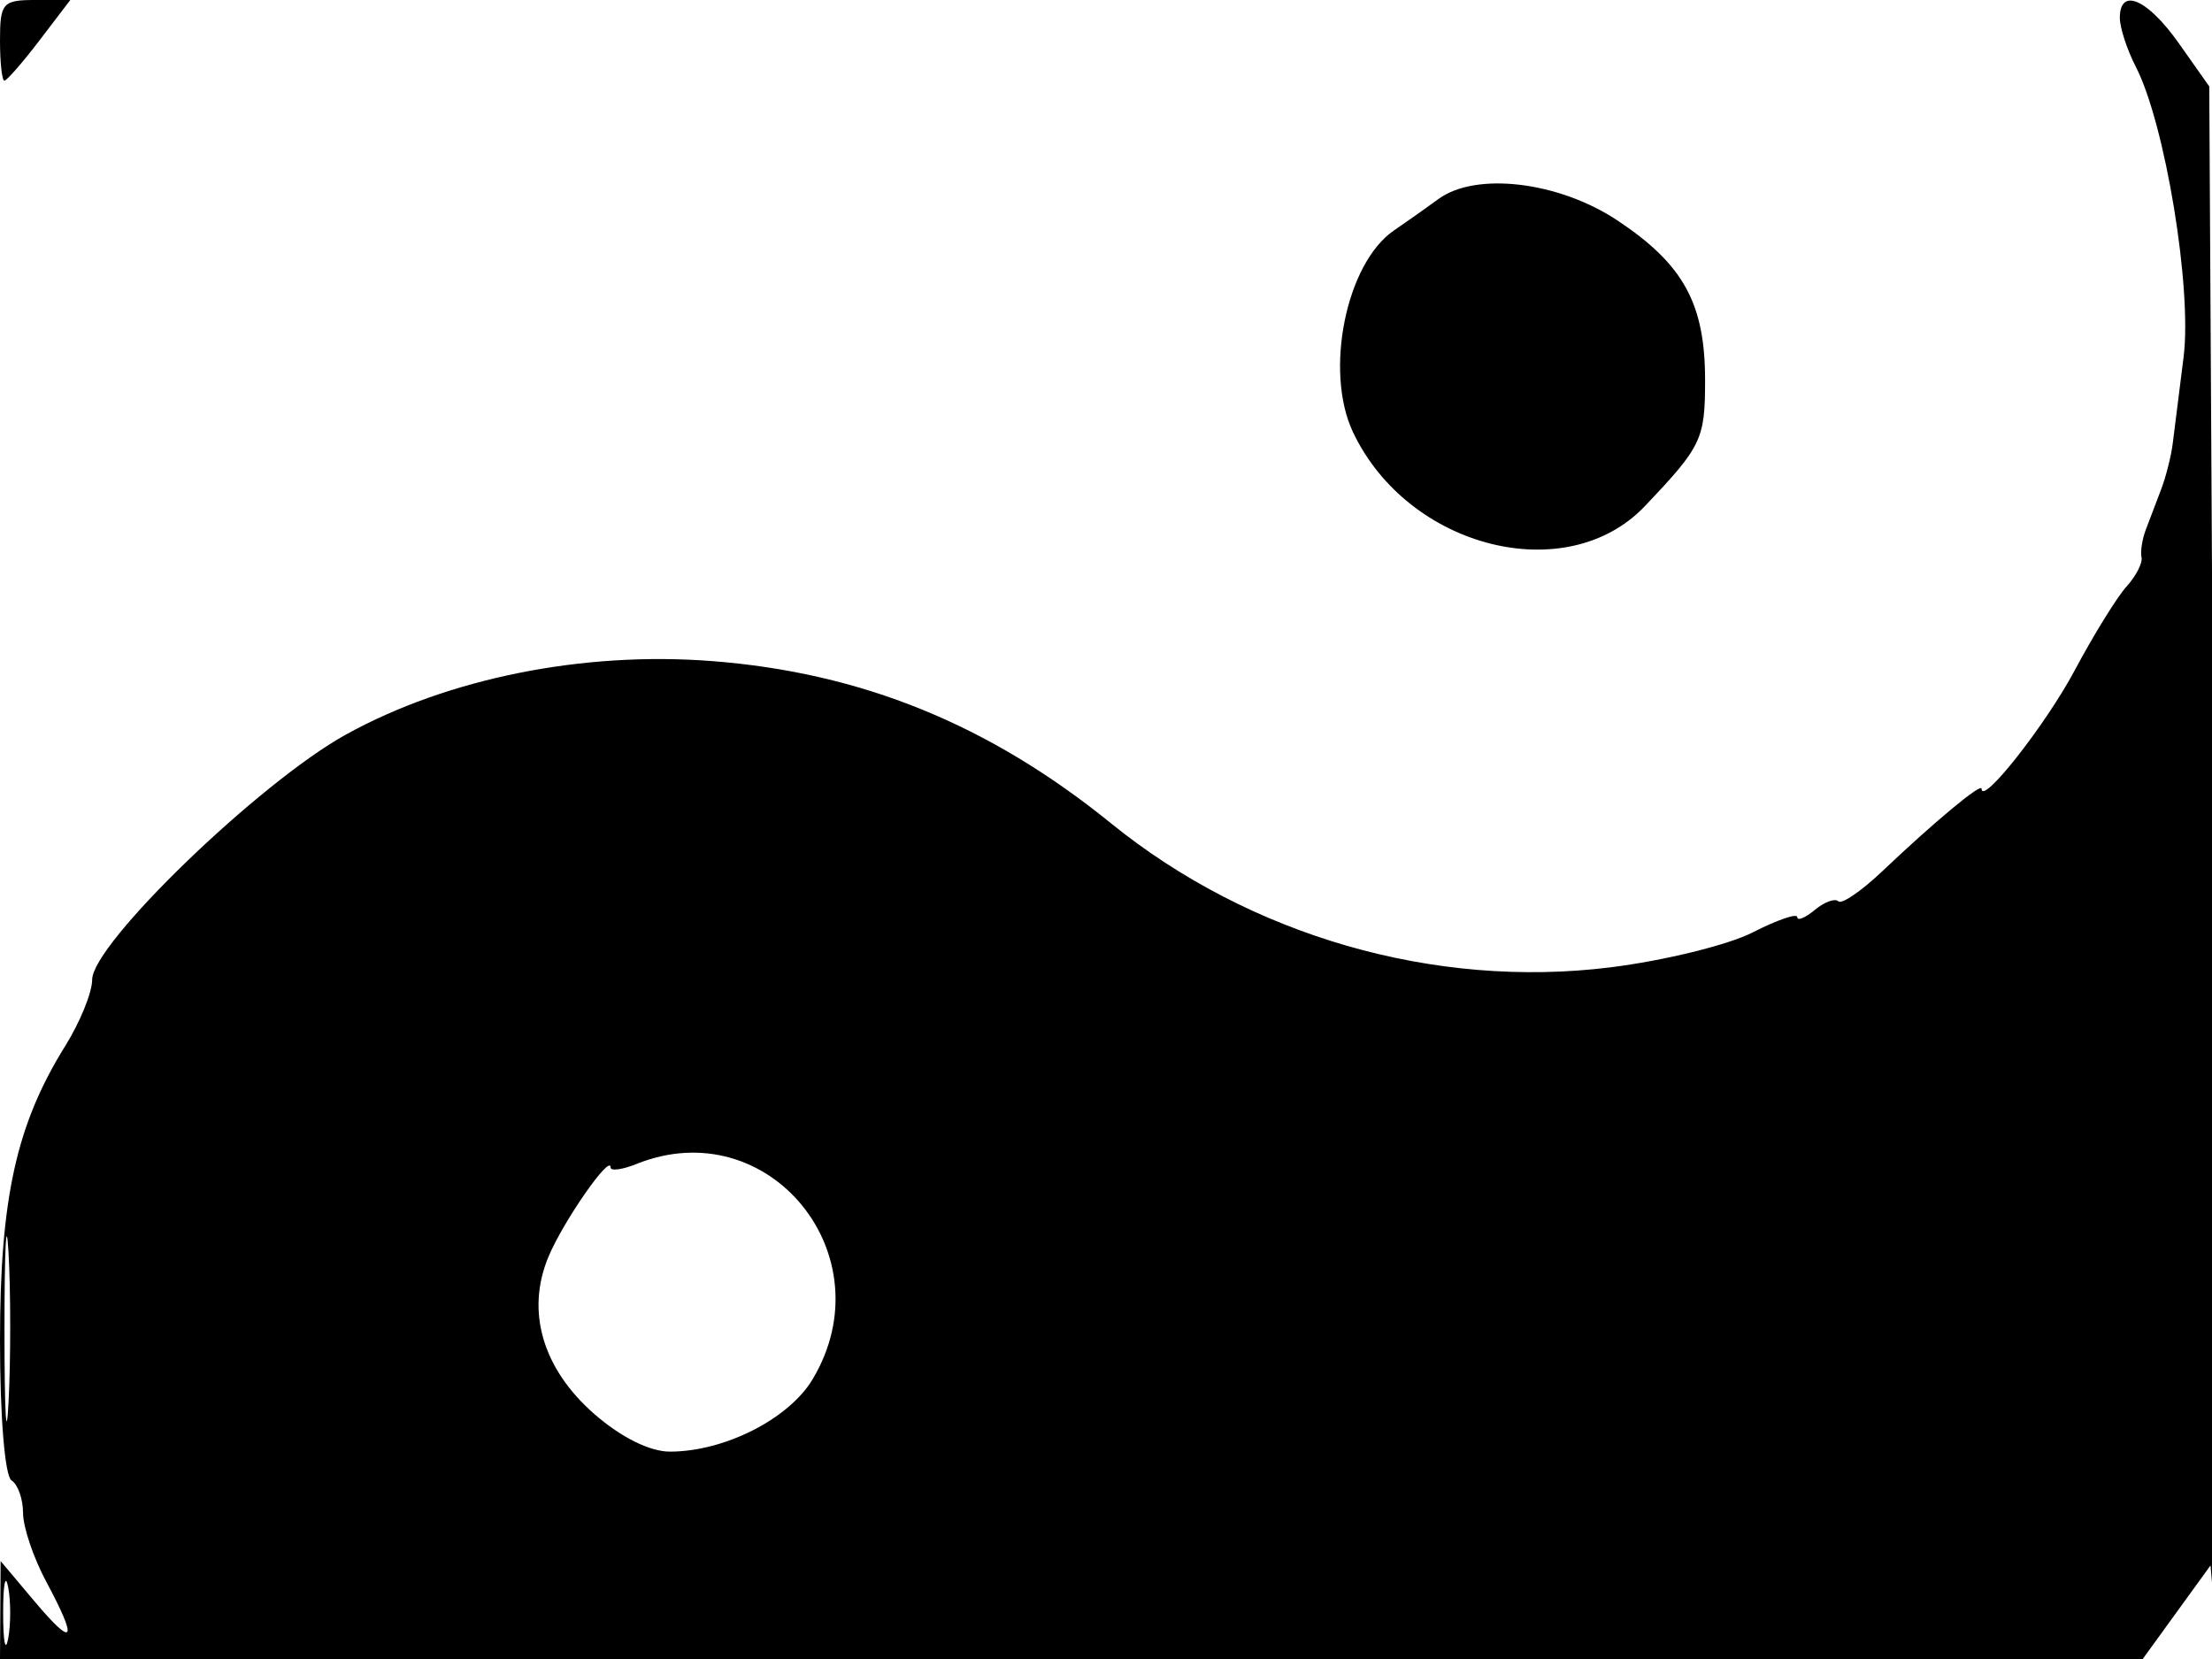 <svg xmlns="http://www.w3.org/2000/svg" width="192" height="144" viewBox="0 0 192 144" version="1.1">
	<path d="M 0 3.500 C 0 5.425, 0.172 7, 0.381 7 C 0.591 7, 1.964 5.425, 3.432 3.500 L 6.102 0 3.051 0 C 0.231 0, 0 0.265, 0 3.500 M 184 1.550 C 184 2.402, 184.625 4.314, 185.389 5.800 C 187.932 10.742, 190.285 25.046, 189.534 30.991 C 189.151 34.021, 188.727 37.400, 188.591 38.500 C 188.455 39.600, 187.998 41.400, 187.576 42.500 C 187.154 43.600, 186.555 45.175, 186.245 46 C 185.936 46.825, 185.773 47.894, 185.883 48.375 C 185.993 48.856, 185.408 49.997, 184.581 50.910 C 183.755 51.823, 181.725 55.108, 180.070 58.209 C 177.552 62.928, 172 69.981, 172 68.461 C 172 67.924, 167.922 71.313, 163.378 75.626 C 161.567 77.345, 159.851 78.518, 159.566 78.233 C 159.281 77.948, 158.362 78.284, 157.524 78.980 C 156.686 79.676, 156 79.956, 156 79.602 C 156 79.249, 154.256 79.849, 152.126 80.936 C 149.995 82.023, 144.435 83.387, 139.772 83.966 C 124.514 85.862, 108.498 81.241, 96.428 71.458 C 85.840 62.877, 74.764 58.378, 61.767 57.379 C 50.588 56.520, 38.860 58.877, 30.027 63.759 C 22.514 67.912, 8 81.931, 8 85.035 C 8 86.137, 6.953 88.718, 5.674 90.770 C 1.422 97.589, -0 104.007, 0 116.379 C 0 122.969, 0.427 128.146, 1 128.500 C 1.550 128.840, 2 130.111, 2 131.324 C 2 132.537, 2.900 135.209, 4 137.261 C 6.800 142.486, 6.449 143.097, 3 139 L 0.054 135.500 0.027 139.750 L 0 144 92.994 144 L 185.987 144 188.930 139.938 L 191.872 135.877 192.201 139.688 C 192.382 141.785, 192.357 112.900, 192.146 75.500 L 191.762 7.500 189.131 3.771 C 186.401 -0.098, 184 -1.137, 184 1.550 M 124.846 17.282 C 123.937 17.952, 122.205 19.175, 120.999 20 C 116.837 22.845, 114.933 32.224, 117.441 37.515 C 122.219 47.592, 135.977 51.080, 142.770 43.935 C 147.709 38.740, 148 38.132, 148 32.993 C 148 26.346, 146.120 22.930, 140.364 19.117 C 135.273 15.745, 128.086 14.895, 124.846 17.282 M 55.250 101.031 C 54.013 101.529, 53 101.664, 53 101.333 C 53 100.108, 48.915 105.973, 47.615 109.065 C 45.624 113.800, 47.085 118.812, 51.604 122.750 C 53.913 124.763, 56.404 126, 58.146 126 C 62.882 126, 68.468 123.168, 70.532 119.721 C 76.973 108.966, 66.717 96.422, 55.250 101.031 M 0.389 115.500 C 0.390 122.650, 0.550 125.444, 0.742 121.708 C 0.935 117.973, 0.934 112.123, 0.739 108.708 C 0.545 105.294, 0.387 108.350, 0.389 115.500 M 0.272 140 C 0.272 142.475, 0.467 143.488, 0.706 142.250 C 0.944 141.012, 0.944 138.988, 0.706 137.750 C 0.467 136.512, 0.272 137.525, 0.272 140" stroke="none" fill="black" fill-rule="evenodd"/>
</svg>